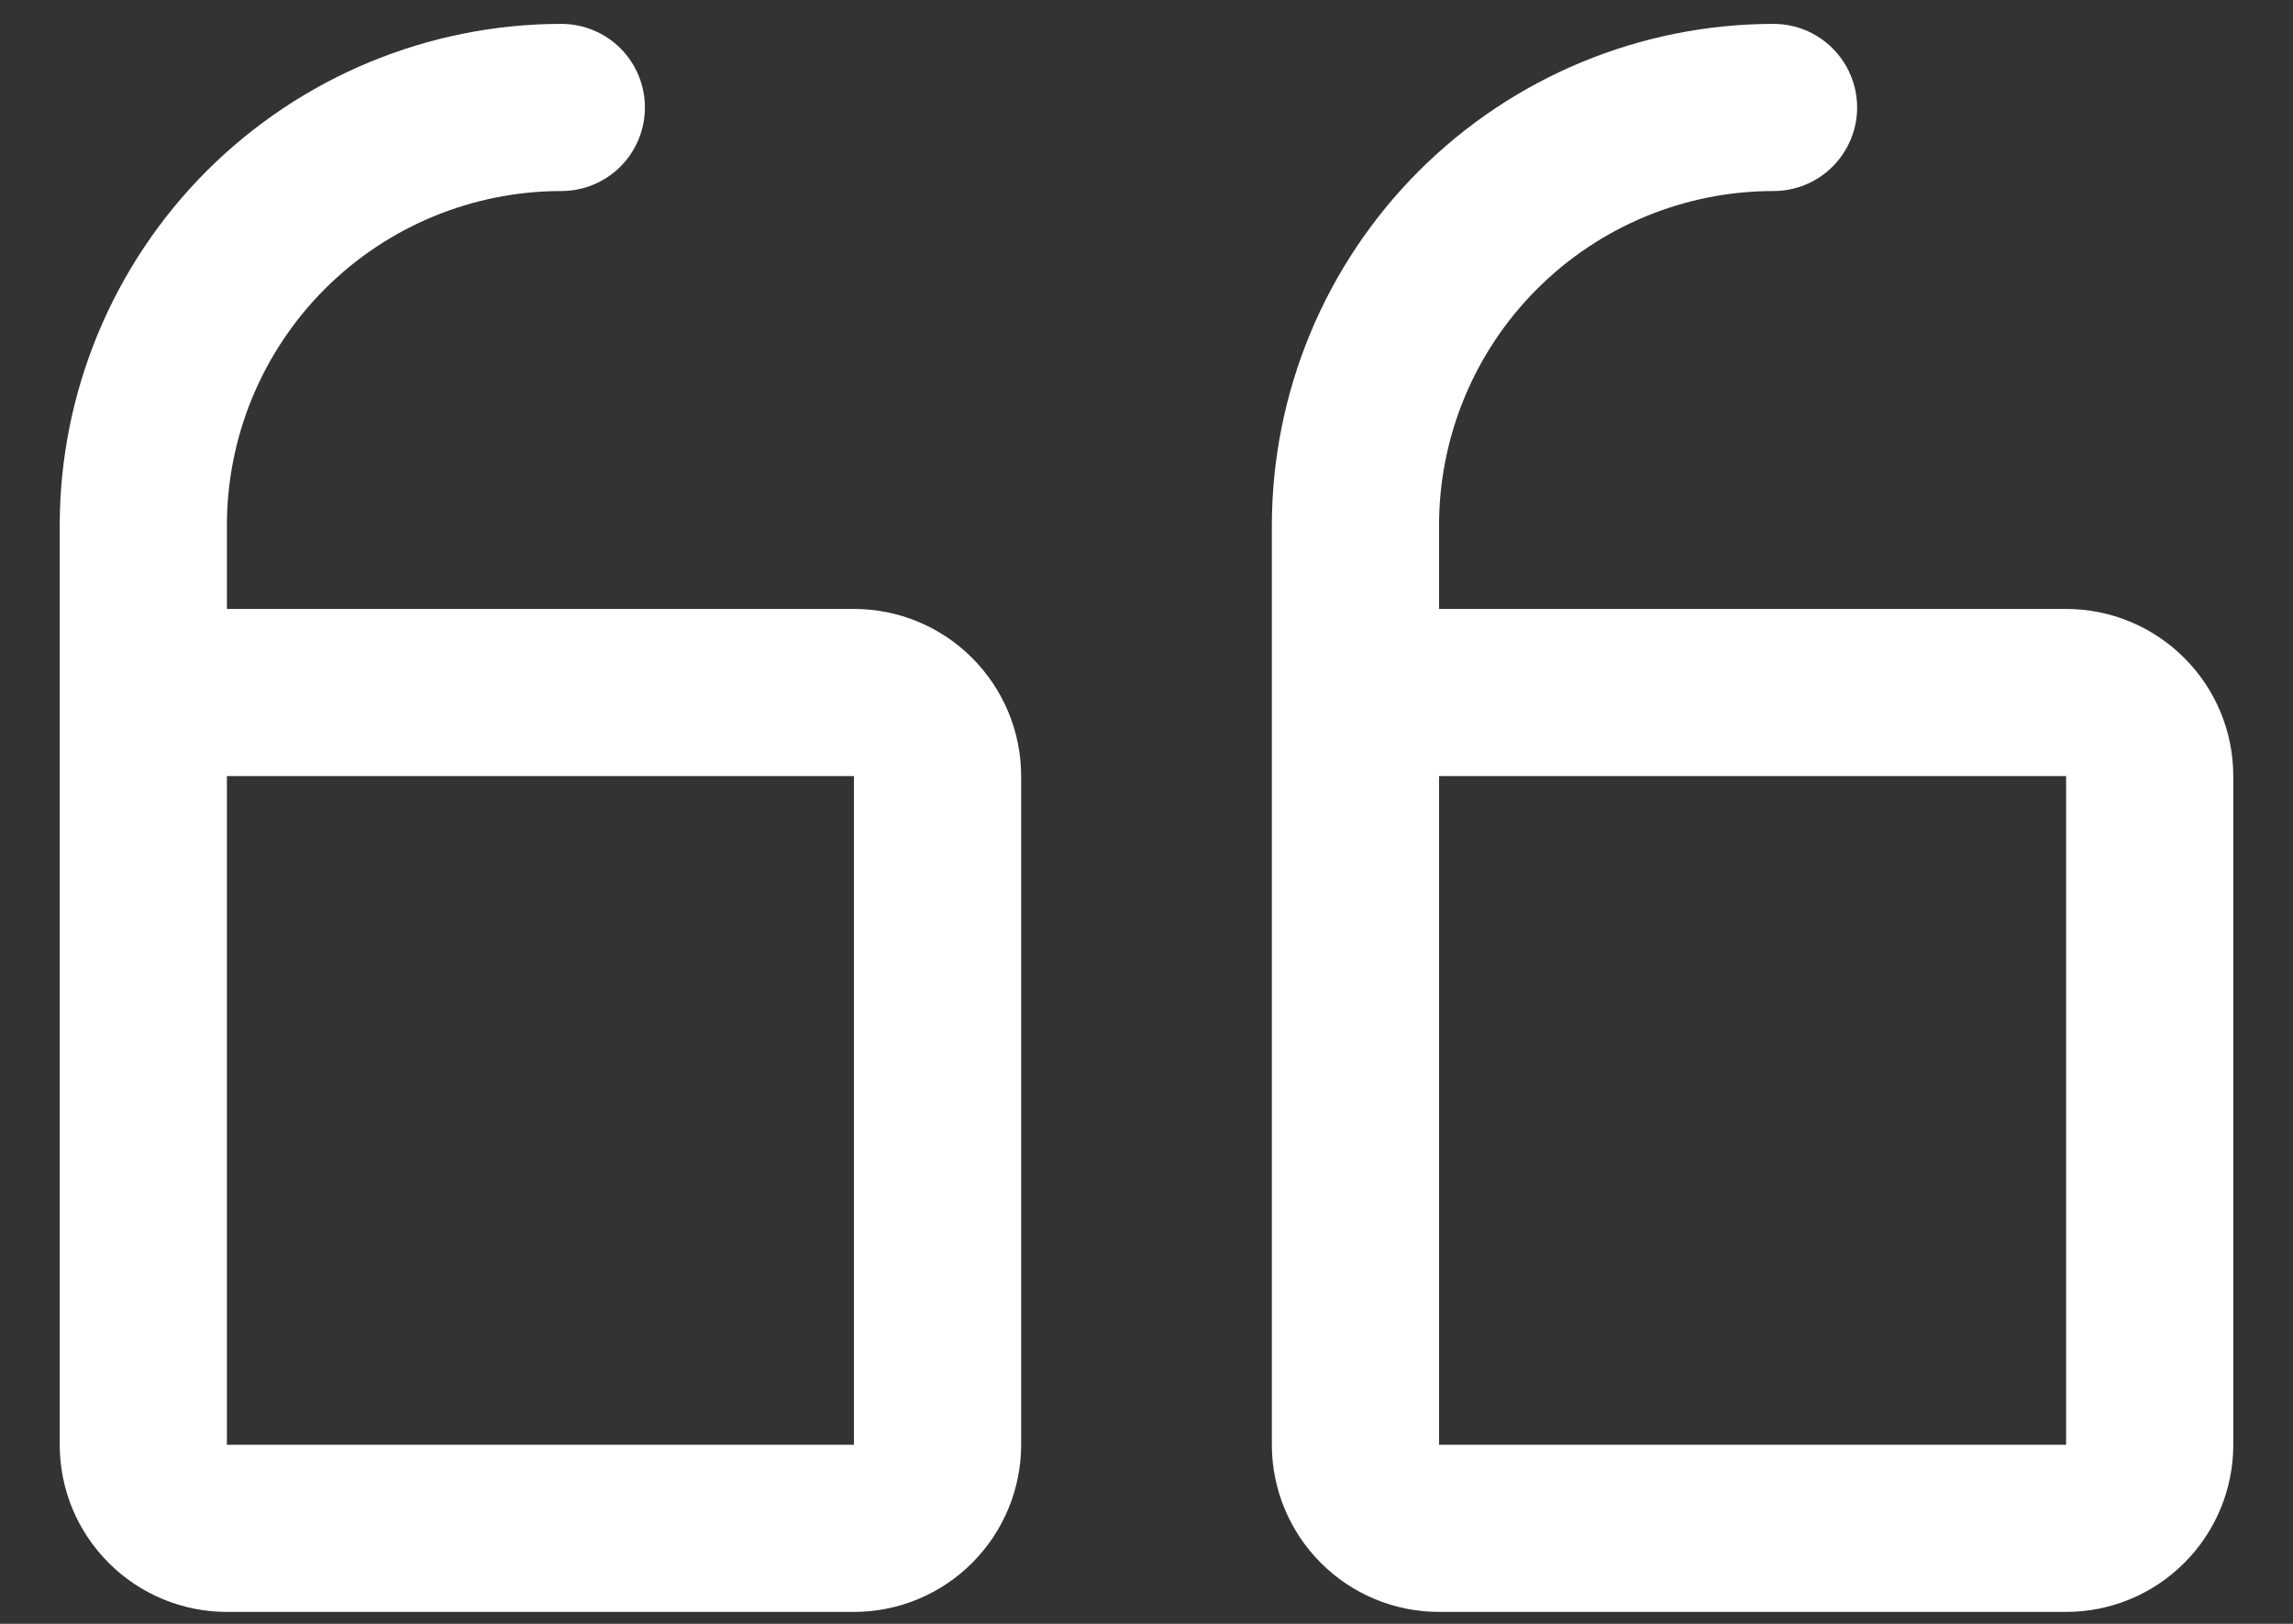 <svg width="24" height="17" viewBox="0 0 24 17" fill="none" xmlns="http://www.w3.org/2000/svg">
<rect x="0" y="0" width="24" height="17" fill="#333333" stroke="none"/>
<path d="M15.062 16.875H21.625C22.089 16.875 22.534 16.691 22.862 16.362C23.191 16.034 23.375 15.589 23.375 15.125V8.125C23.375 7.661 23.191 7.216 22.862 6.888C22.534 6.559 22.089 6.375 21.625 6.375H15.062V5.5C15.062 4.572 15.431 3.682 16.088 3.025C16.744 2.369 17.634 2 18.562 2C18.795 2 19.017 1.908 19.181 1.744C19.345 1.58 19.438 1.357 19.438 1.125C19.438 0.893 19.345 0.67 19.181 0.506C19.017 0.342 18.795 0.25 18.562 0.25C17.171 0.251 15.836 0.805 14.852 1.789C13.867 2.774 13.314 4.108 13.312 5.5V15.125C13.312 15.589 13.497 16.034 13.825 16.362C14.153 16.691 14.598 16.875 15.062 16.875ZM15.062 8.125H21.625V15.125H15.062V8.125ZM2.375 16.875H8.938C9.402 16.875 9.847 16.691 10.175 16.362C10.503 16.034 10.688 15.589 10.688 15.125V8.125C10.688 7.661 10.503 7.216 10.175 6.888C9.847 6.559 9.402 6.375 8.938 6.375H2.375V5.5C2.375 4.572 2.744 3.682 3.4 3.025C4.056 2.369 4.947 2 5.875 2C6.107 2 6.33 1.908 6.494 1.744C6.658 1.58 6.75 1.357 6.75 1.125C6.75 0.893 6.658 0.67 6.494 0.506C6.33 0.342 6.107 0.25 5.875 0.25C4.483 0.251 3.149 0.805 2.164 1.789C1.18 2.774 0.626 4.108 0.625 5.5V15.125C0.625 15.589 0.809 16.034 1.138 16.362C1.466 16.691 1.911 16.875 2.375 16.875ZM2.375 8.125H8.938V15.125H2.375V8.125Z" fill="white" style="fill:white;fill-opacity:1;"/>
</svg>
